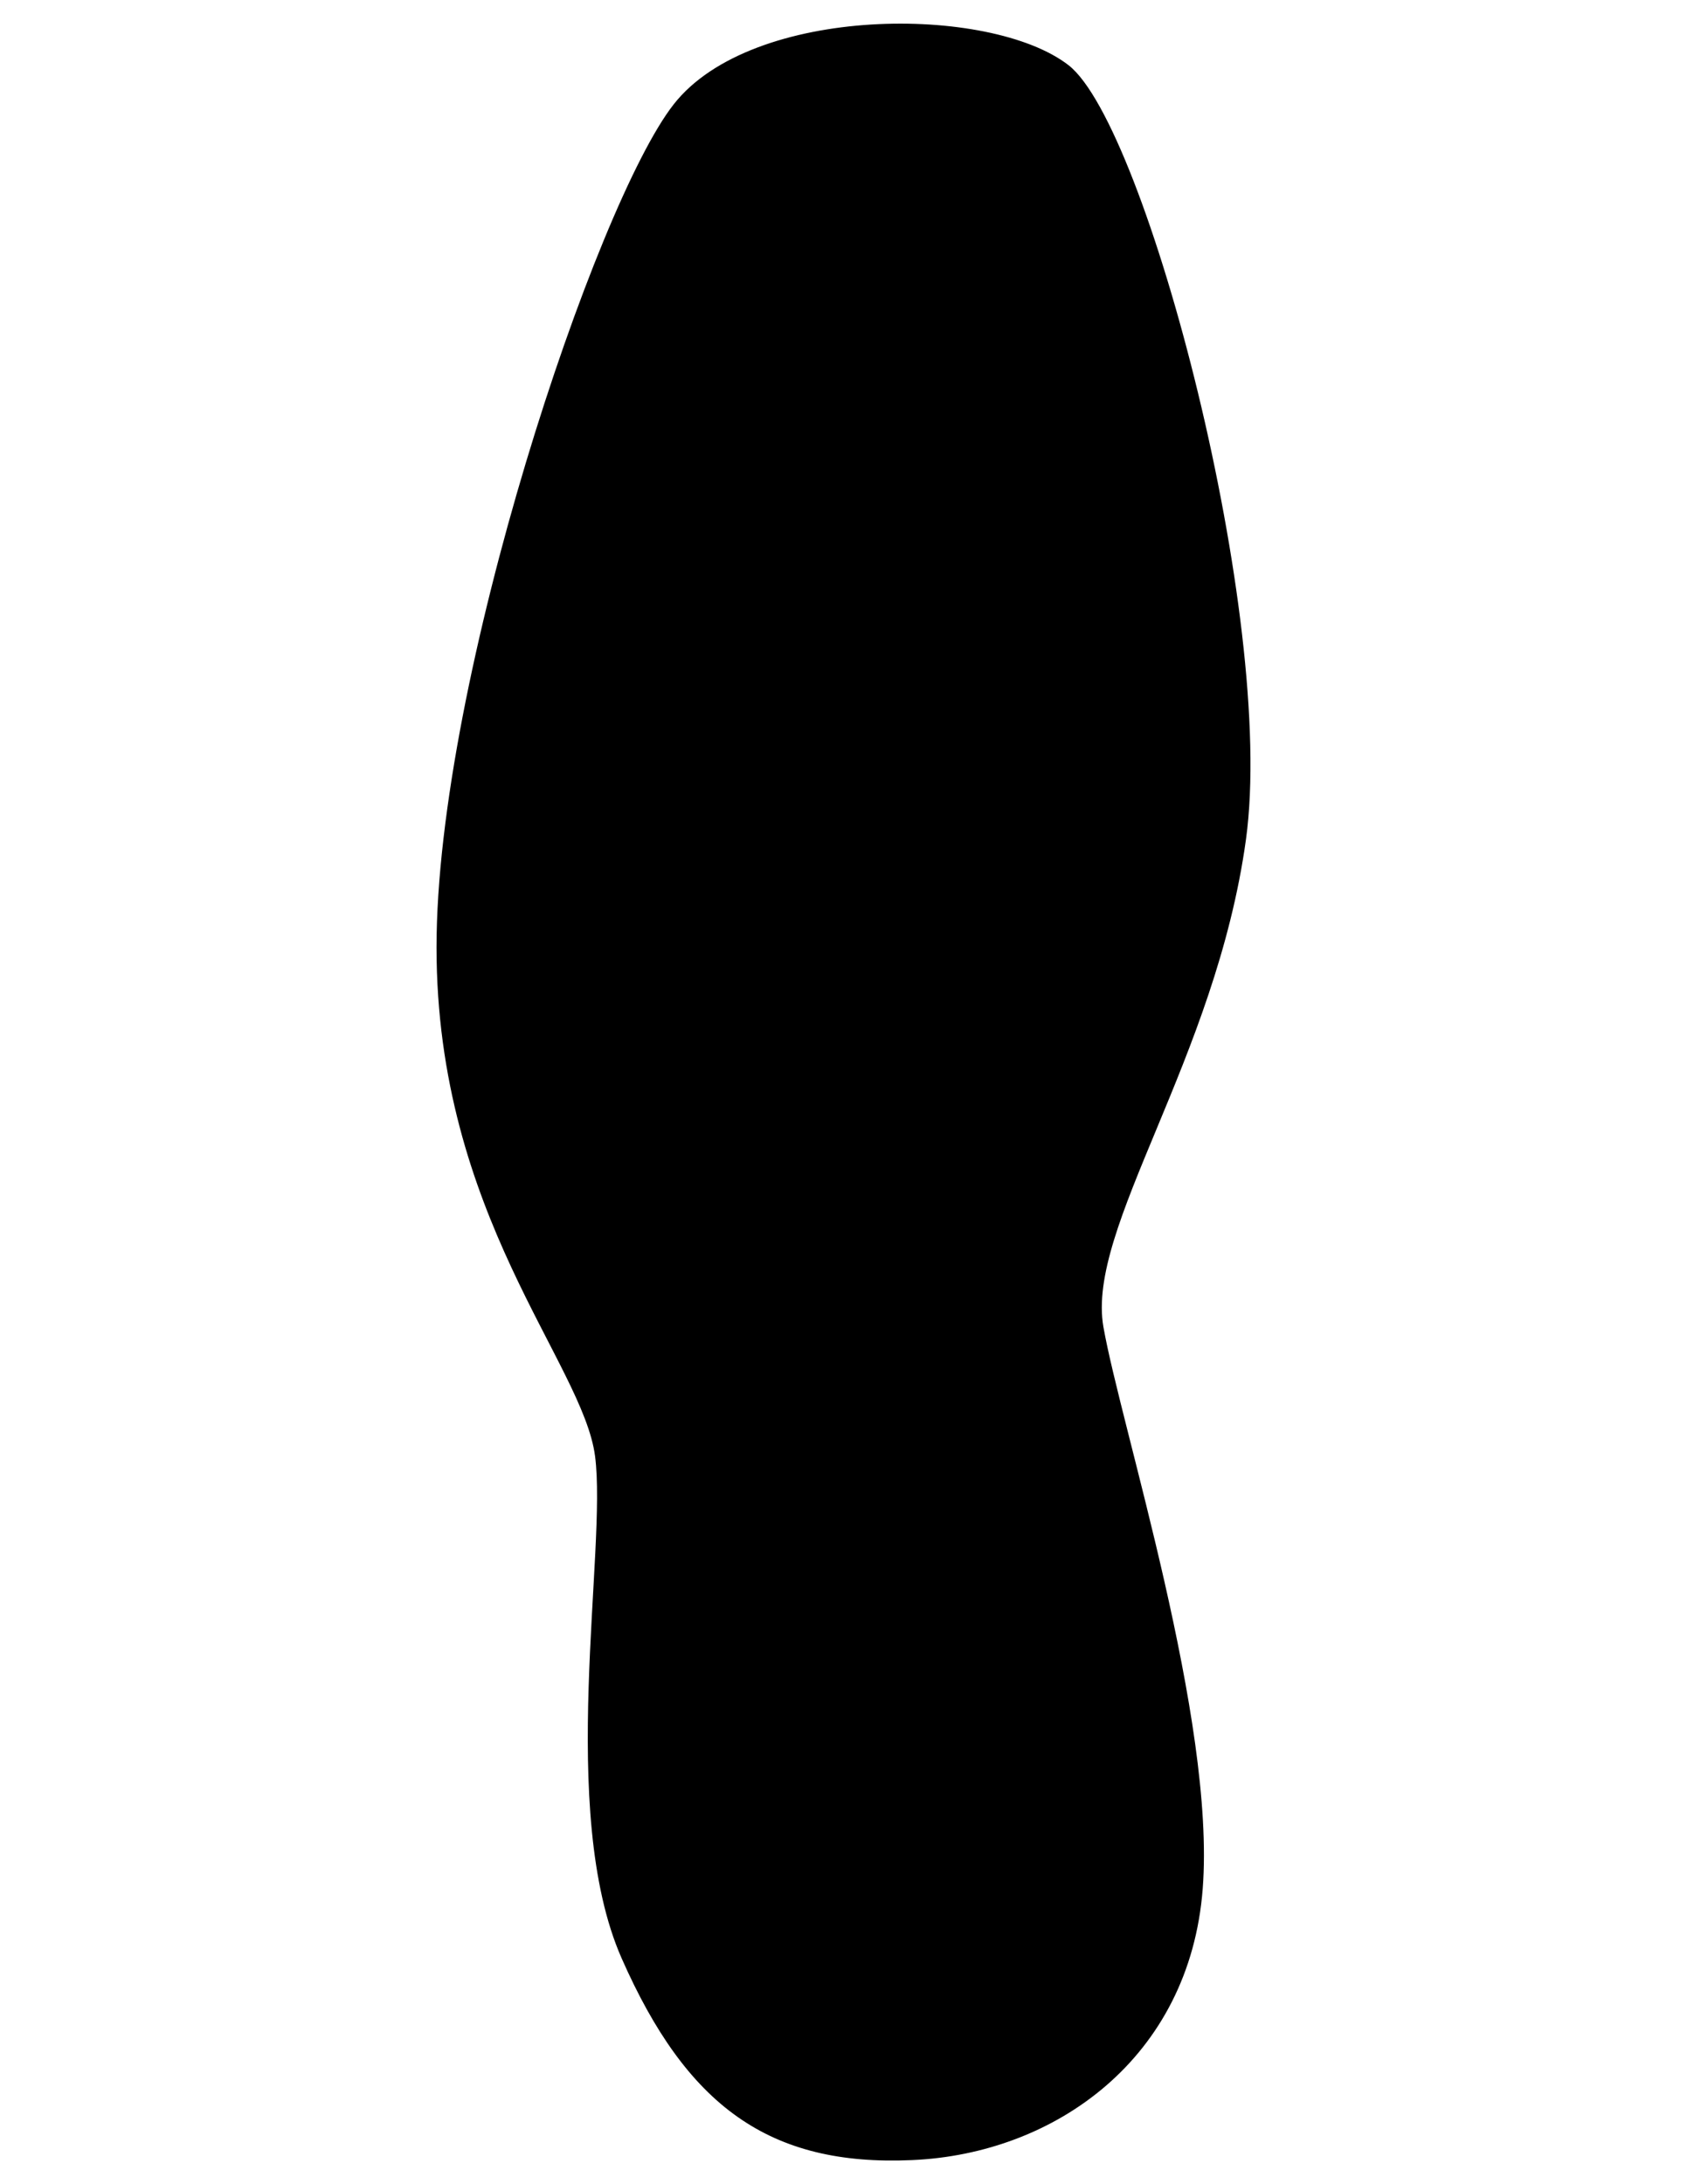 <?xml version="1.0" encoding="utf-8"?>
<!-- Generator: Adobe Illustrator 16.0.3, SVG Export Plug-In . SVG Version: 6.00 Build 0)  -->
<!DOCTYPE svg PUBLIC "-//W3C//DTD SVG 1.1//EN" "http://www.w3.org/Graphics/SVG/1.1/DTD/svg11.dtd">
<svg version="1.1" id="Capa_1" xmlns="http://www.w3.org/2000/svg" xmlns:xlink="http://www.w3.org/1999/xlink" x="0px" y="0px"
	 width="612px" height="792px" viewBox="0 0 612 792" enable-background="new 0 0 612 792" xml:space="preserve">
<g id="SVGRepo_tracerCarrier" display="none">
</g>
<g id="SVGRepo_bgCarrier" display="none">
</g>
<path fill="currentColor" stroke="currentColor" d="M244.774,38.165c-28.199,36.017-85.914,208.279-85.914,305.35
	c0,97.041,53.059,150.338,57.506,184.422c4.448,34.116-13.853,128.744,9.614,181.968c23.48,53.254,53.207,75.192,104.902,72.855
	c51.713-2.244,100.231-36.868,104.934-97.939c4.701-61.068-29.621-167.276-36.017-203.561
	c-6.395-36.286,40.718-97.073,51.711-176.95c10.977-79.865-36.047-258.357-64.185-280.281
	C359.082,2.18,272.971,2.149,244.774,38.165z"/>
<path fill="currentColor" stroke="currentColor" d="M978.494,451.621c2.517-19.313,32.527-49.427,32.527-104.324
	c0-54.906-32.646-152.352-48.596-172.715c-15.959-20.346-64.656-20.346-80.614-7.971c-15.925,12.384-42.515,113.353-36.306,158.536
	c6.201,45.19,32.866,79.581,29.232,100.097c-3.617,20.517-23.031,80.598-20.363,115.133c2.66,34.543,30.104,54.102,59.362,55.389
	c29.248,1.313,46.046-11.088,59.336-41.209C986.363,524.459,975.987,470.942,978.494,451.621z"/>
</svg>
